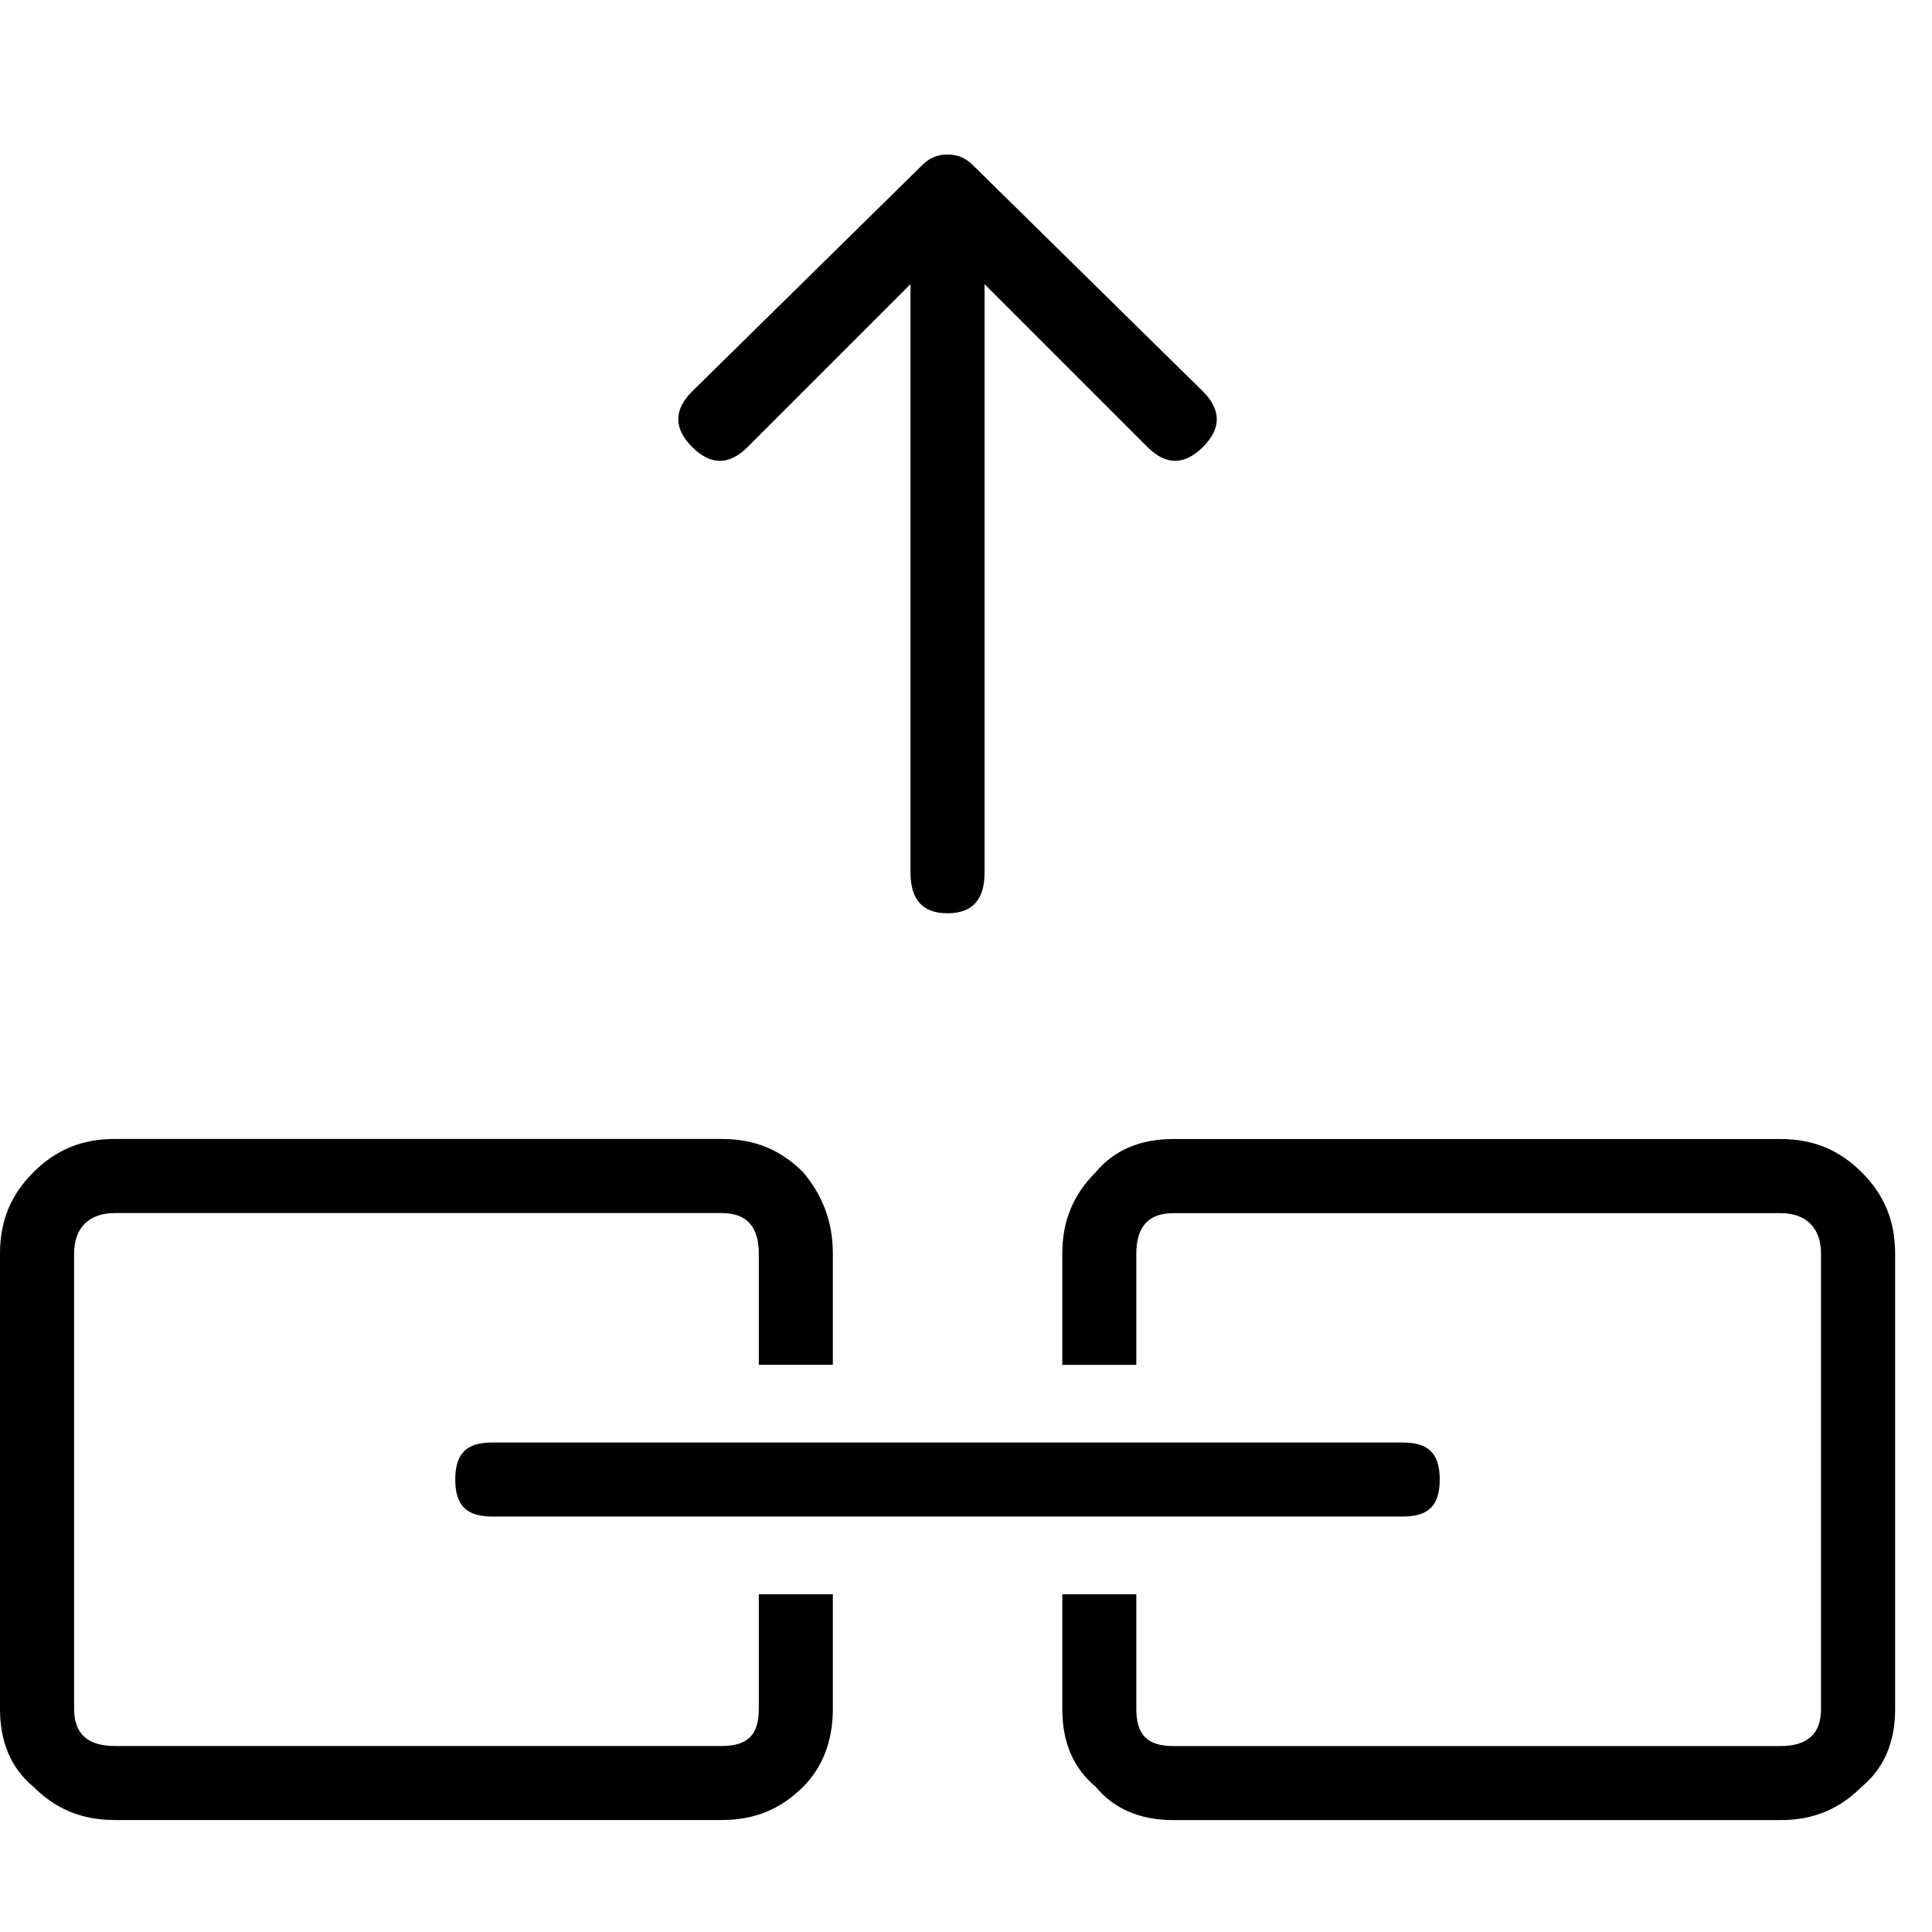 <svg xmlns="http://www.w3.org/2000/svg" viewBox="0 0 25 25" id="chain-up">
  <path d="M9.819,20.63 C9.819,20.63 9.819,22.114 9.819,22.114 C9.819,22.449 9.675,22.593 9.34,22.593 C9.34,22.593 9.34,22.593 9.34,22.593 C9.34,22.593 1.485,22.593 1.485,22.593 C1.15,22.593 0.959,22.449 0.959,22.114 C0.959,22.114 0.959,22.114 0.959,22.114 C0.959,22.114 0.959,16.223 0.959,16.223 C0.959,15.888 1.15,15.697 1.485,15.697 C1.485,15.697 1.485,15.697 1.485,15.697 C1.485,15.697 9.34,15.697 9.34,15.697 C9.675,15.697 9.819,15.888 9.819,16.223 C9.819,16.223 9.819,16.223 9.819,16.223 C9.819,16.223 9.819,17.66 9.819,17.66 C9.819,17.66 10.777,17.66 10.777,17.66 C10.777,17.66 10.777,16.223 10.777,16.223 C10.777,15.792 10.633,15.457 10.394,15.17 C10.106,14.882 9.771,14.738 9.34,14.738 C9.34,14.738 9.34,14.738 9.34,14.738 C9.34,14.738 1.485,14.738 1.485,14.738 C1.054,14.738 0.719,14.882 0.431,15.17 C0.144,15.457 0,15.792 0,16.223 C0,16.223 0,16.223 0,16.223 C0,16.223 0,22.114 0,22.114 C0,22.545 0.144,22.88 0.431,23.12 C0.719,23.407 1.054,23.551 1.485,23.551 C1.485,23.551 1.485,23.551 1.485,23.551 C1.485,23.551 9.34,23.551 9.34,23.551 C9.771,23.551 10.106,23.407 10.394,23.12 C10.633,22.88 10.777,22.545 10.777,22.114 C10.777,22.114 10.777,22.114 10.777,22.114 C10.777,22.114 10.777,20.63 10.777,20.63 C10.777,20.63 9.819,20.63 9.819,20.63 Z M23.038,14.739 C23.038,14.739 23.038,14.739 23.038,14.739 C23.038,14.739 15.183,14.739 15.183,14.739 C14.752,14.739 14.416,14.883 14.177,15.17 C13.89,15.458 13.746,15.793 13.746,16.224 C13.746,16.224 13.746,16.224 13.746,16.224 C13.746,16.224 13.746,17.661 13.746,17.661 C13.746,17.661 14.704,17.661 14.704,17.661 C14.704,17.661 14.704,16.224 14.704,16.224 C14.704,15.889 14.848,15.698 15.183,15.698 C15.183,15.698 15.183,15.698 15.183,15.698 C15.183,15.698 23.038,15.698 23.038,15.698 C23.373,15.698 23.564,15.889 23.564,16.224 C23.564,16.224 23.564,16.224 23.564,16.224 C23.564,16.224 23.564,22.115 23.564,22.115 C23.564,22.45 23.373,22.594 23.038,22.594 C23.038,22.594 23.038,22.594 23.038,22.594 C23.038,22.594 15.183,22.594 15.183,22.594 C14.848,22.594 14.704,22.45 14.704,22.115 C14.704,22.115 14.704,22.115 14.704,22.115 C14.704,22.115 14.704,20.63 14.704,20.63 C14.704,20.63 13.746,20.63 13.746,20.63 C13.746,20.63 13.746,22.115 13.746,22.115 C13.746,22.546 13.89,22.881 14.177,23.12 C14.416,23.408 14.752,23.552 15.183,23.552 C15.183,23.552 15.183,23.552 15.183,23.552 C15.183,23.552 23.038,23.552 23.038,23.552 C23.469,23.552 23.804,23.408 24.091,23.12 C24.379,22.881 24.523,22.545 24.523,22.115 C24.523,22.115 24.523,22.115 24.523,22.115 C24.523,22.115 24.523,16.224 24.523,16.224 C24.523,15.793 24.379,15.458 24.091,15.17 C23.804,14.883 23.469,14.739 23.038,14.739 L23.038,14.739 Z M6.37,18.666 C6.37,18.666 6.37,18.666 6.37,18.666 C6.37,18.666 18.152,18.666 18.152,18.666 C18.487,18.666 18.63,18.81 18.63,19.145 C18.63,19.48 18.487,19.624 18.152,19.624 C18.152,19.624 18.152,19.624 18.152,19.624 C18.152,19.624 6.37,19.624 6.37,19.624 C6.035,19.624 5.891,19.48 5.891,19.145 C5.891,18.81 6.035,18.666 6.37,18.666 Z M15.566,5.065 C15.566,5.065 12.596,2.144 12.596,2.144 C12.5,2.048 12.405,2 12.261,2 C12.117,2 12.022,2.048 11.926,2.144 C11.926,2.144 11.926,2.144 11.926,2.144 C11.926,2.144 8.956,5.065 8.956,5.065 C8.717,5.304 8.717,5.544 8.956,5.784 C9.195,6.023 9.435,6.023 9.675,5.784 C9.675,5.784 9.675,5.784 9.675,5.784 C9.675,5.784 11.782,3.677 11.782,3.677 C11.782,3.677 11.782,11.291 11.782,11.291 C11.782,11.627 11.926,11.818 12.261,11.818 C12.596,11.818 12.74,11.627 12.74,11.291 C12.74,11.291 12.74,11.291 12.74,11.291 C12.74,11.291 12.74,3.677 12.74,3.677 C12.74,3.677 14.847,5.784 14.847,5.784 C15.086,6.023 15.326,6.023 15.566,5.784 C15.805,5.545 15.805,5.305 15.566,5.065 C15.566,5.065 15.566,5.065 15.566,5.065 Z"/>
  <title>Chain Up</title>
</svg>